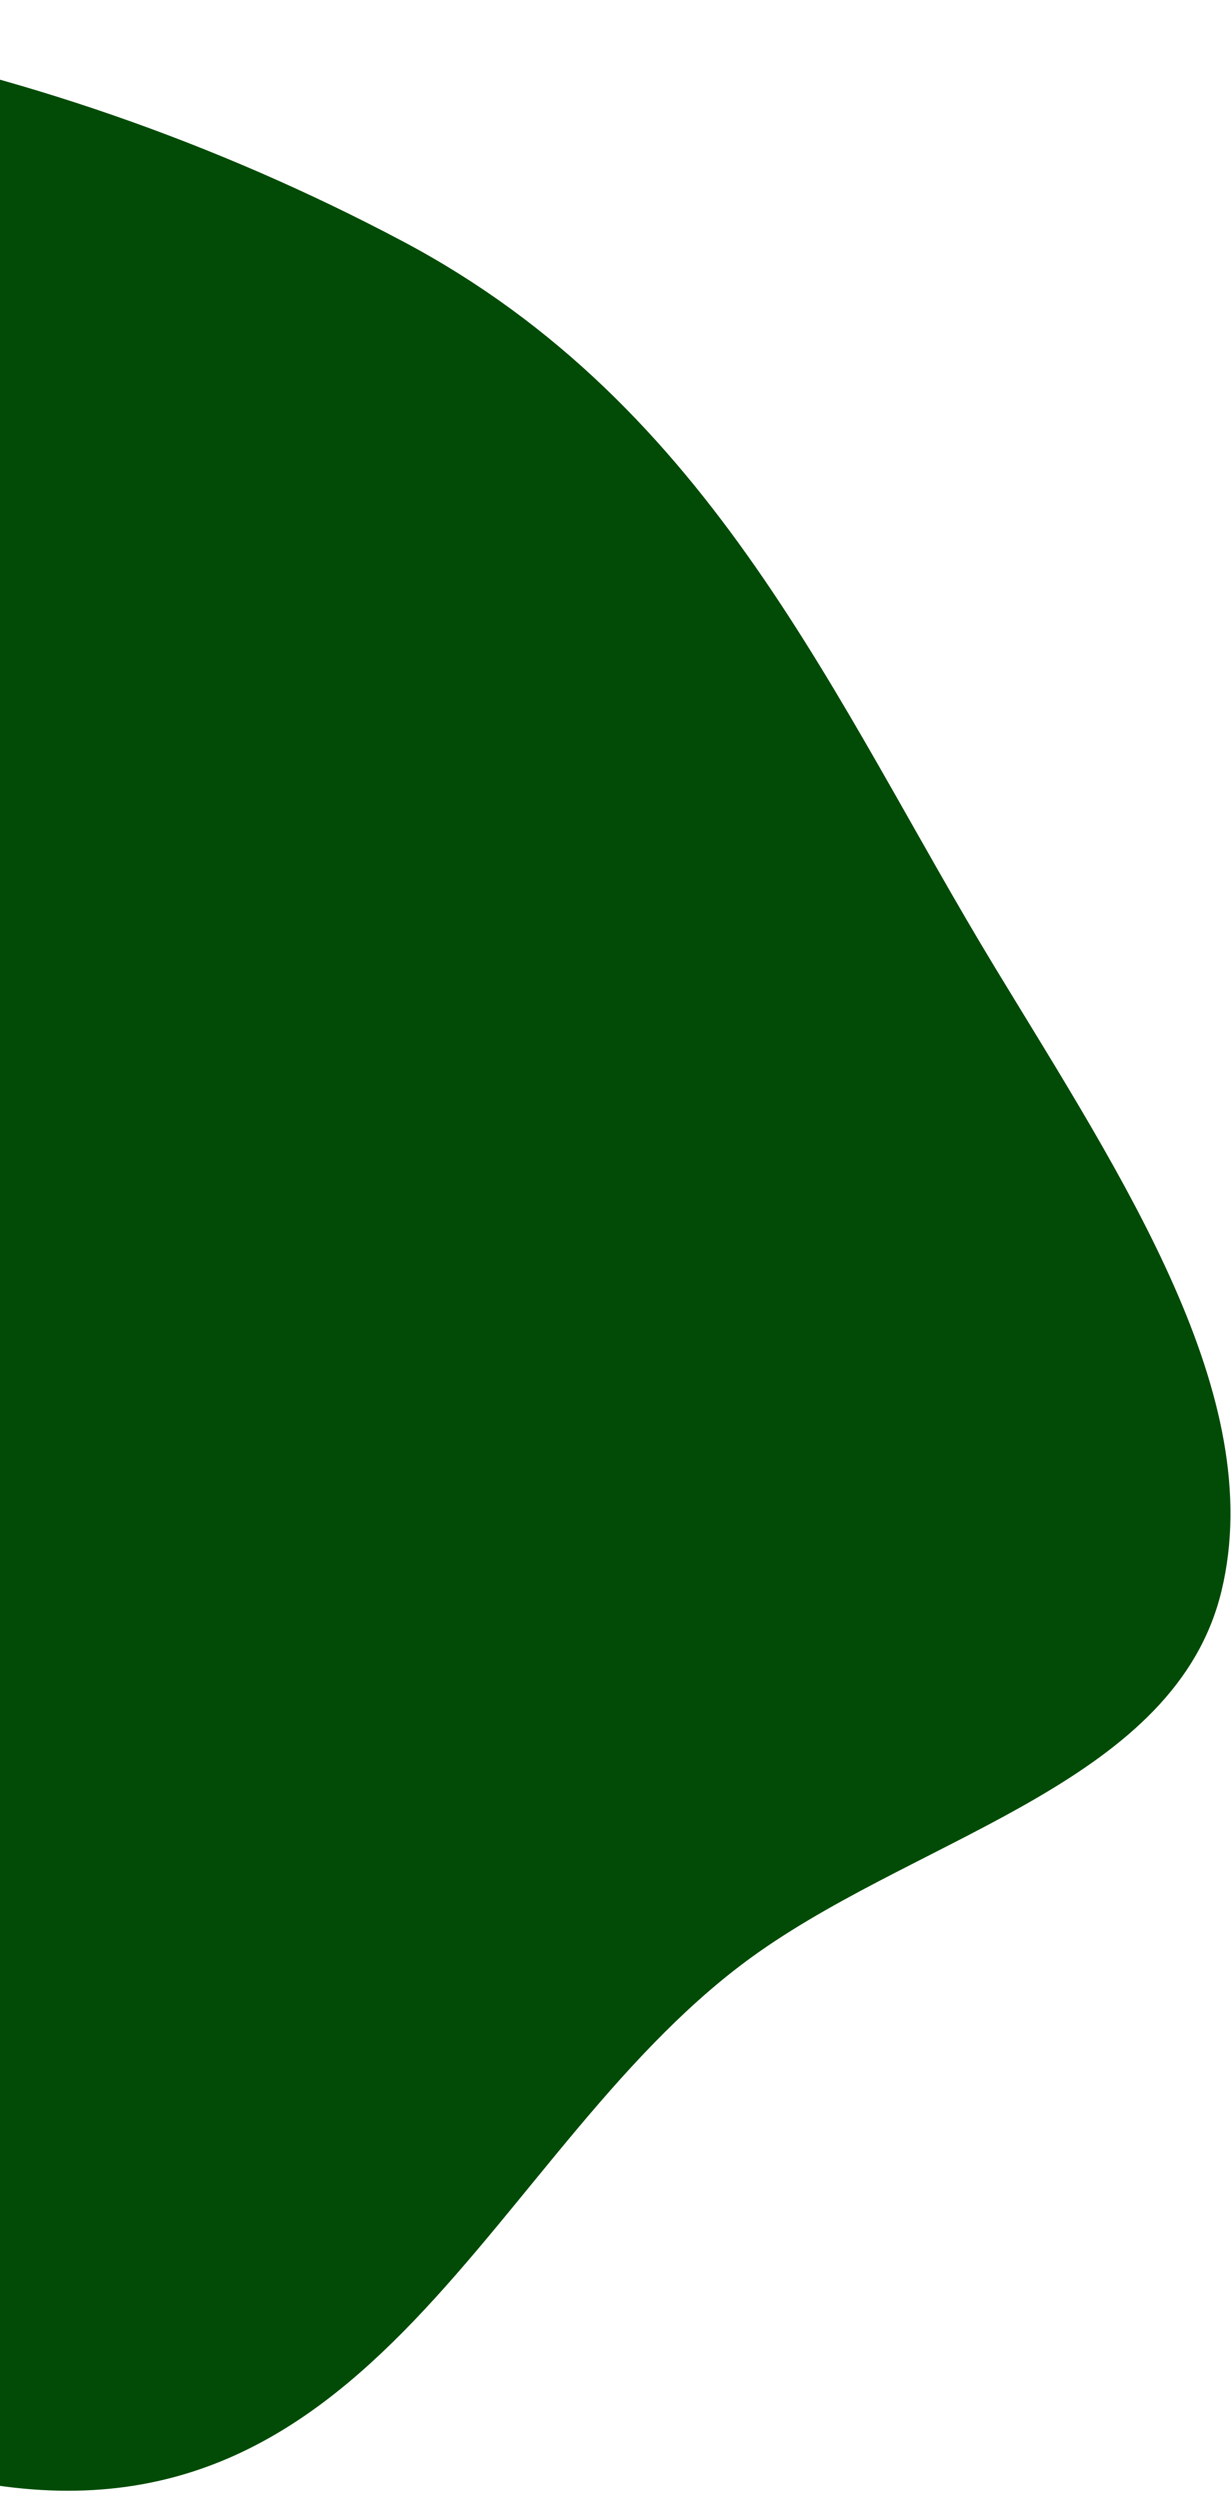 <svg width="97" height="197" viewBox="0 0 97 197" fill="none" xmlns="http://www.w3.org/2000/svg">
<path fill-rule="evenodd" clip-rule="evenodd" d="M-3.405 195.265C29.727 202.461 38.534 168.729 59.809 153.802C73.086 144.486 92.663 140.296 96.256 125.341C99.927 110.062 88.51 92.885 78.434 76.285C65.781 55.44 56.358 32.062 31.71 19.001C2.336 3.434 -32.086 -3.068 -59.349 3.269C-89.251 10.219 -116.038 27.054 -117.187 53.61C-118.28 78.892 -84.603 101.973 -64.692 126.762C-45.094 151.161 -35.899 188.208 -3.405 195.265Z" fill="#024B06"/>
</svg>

